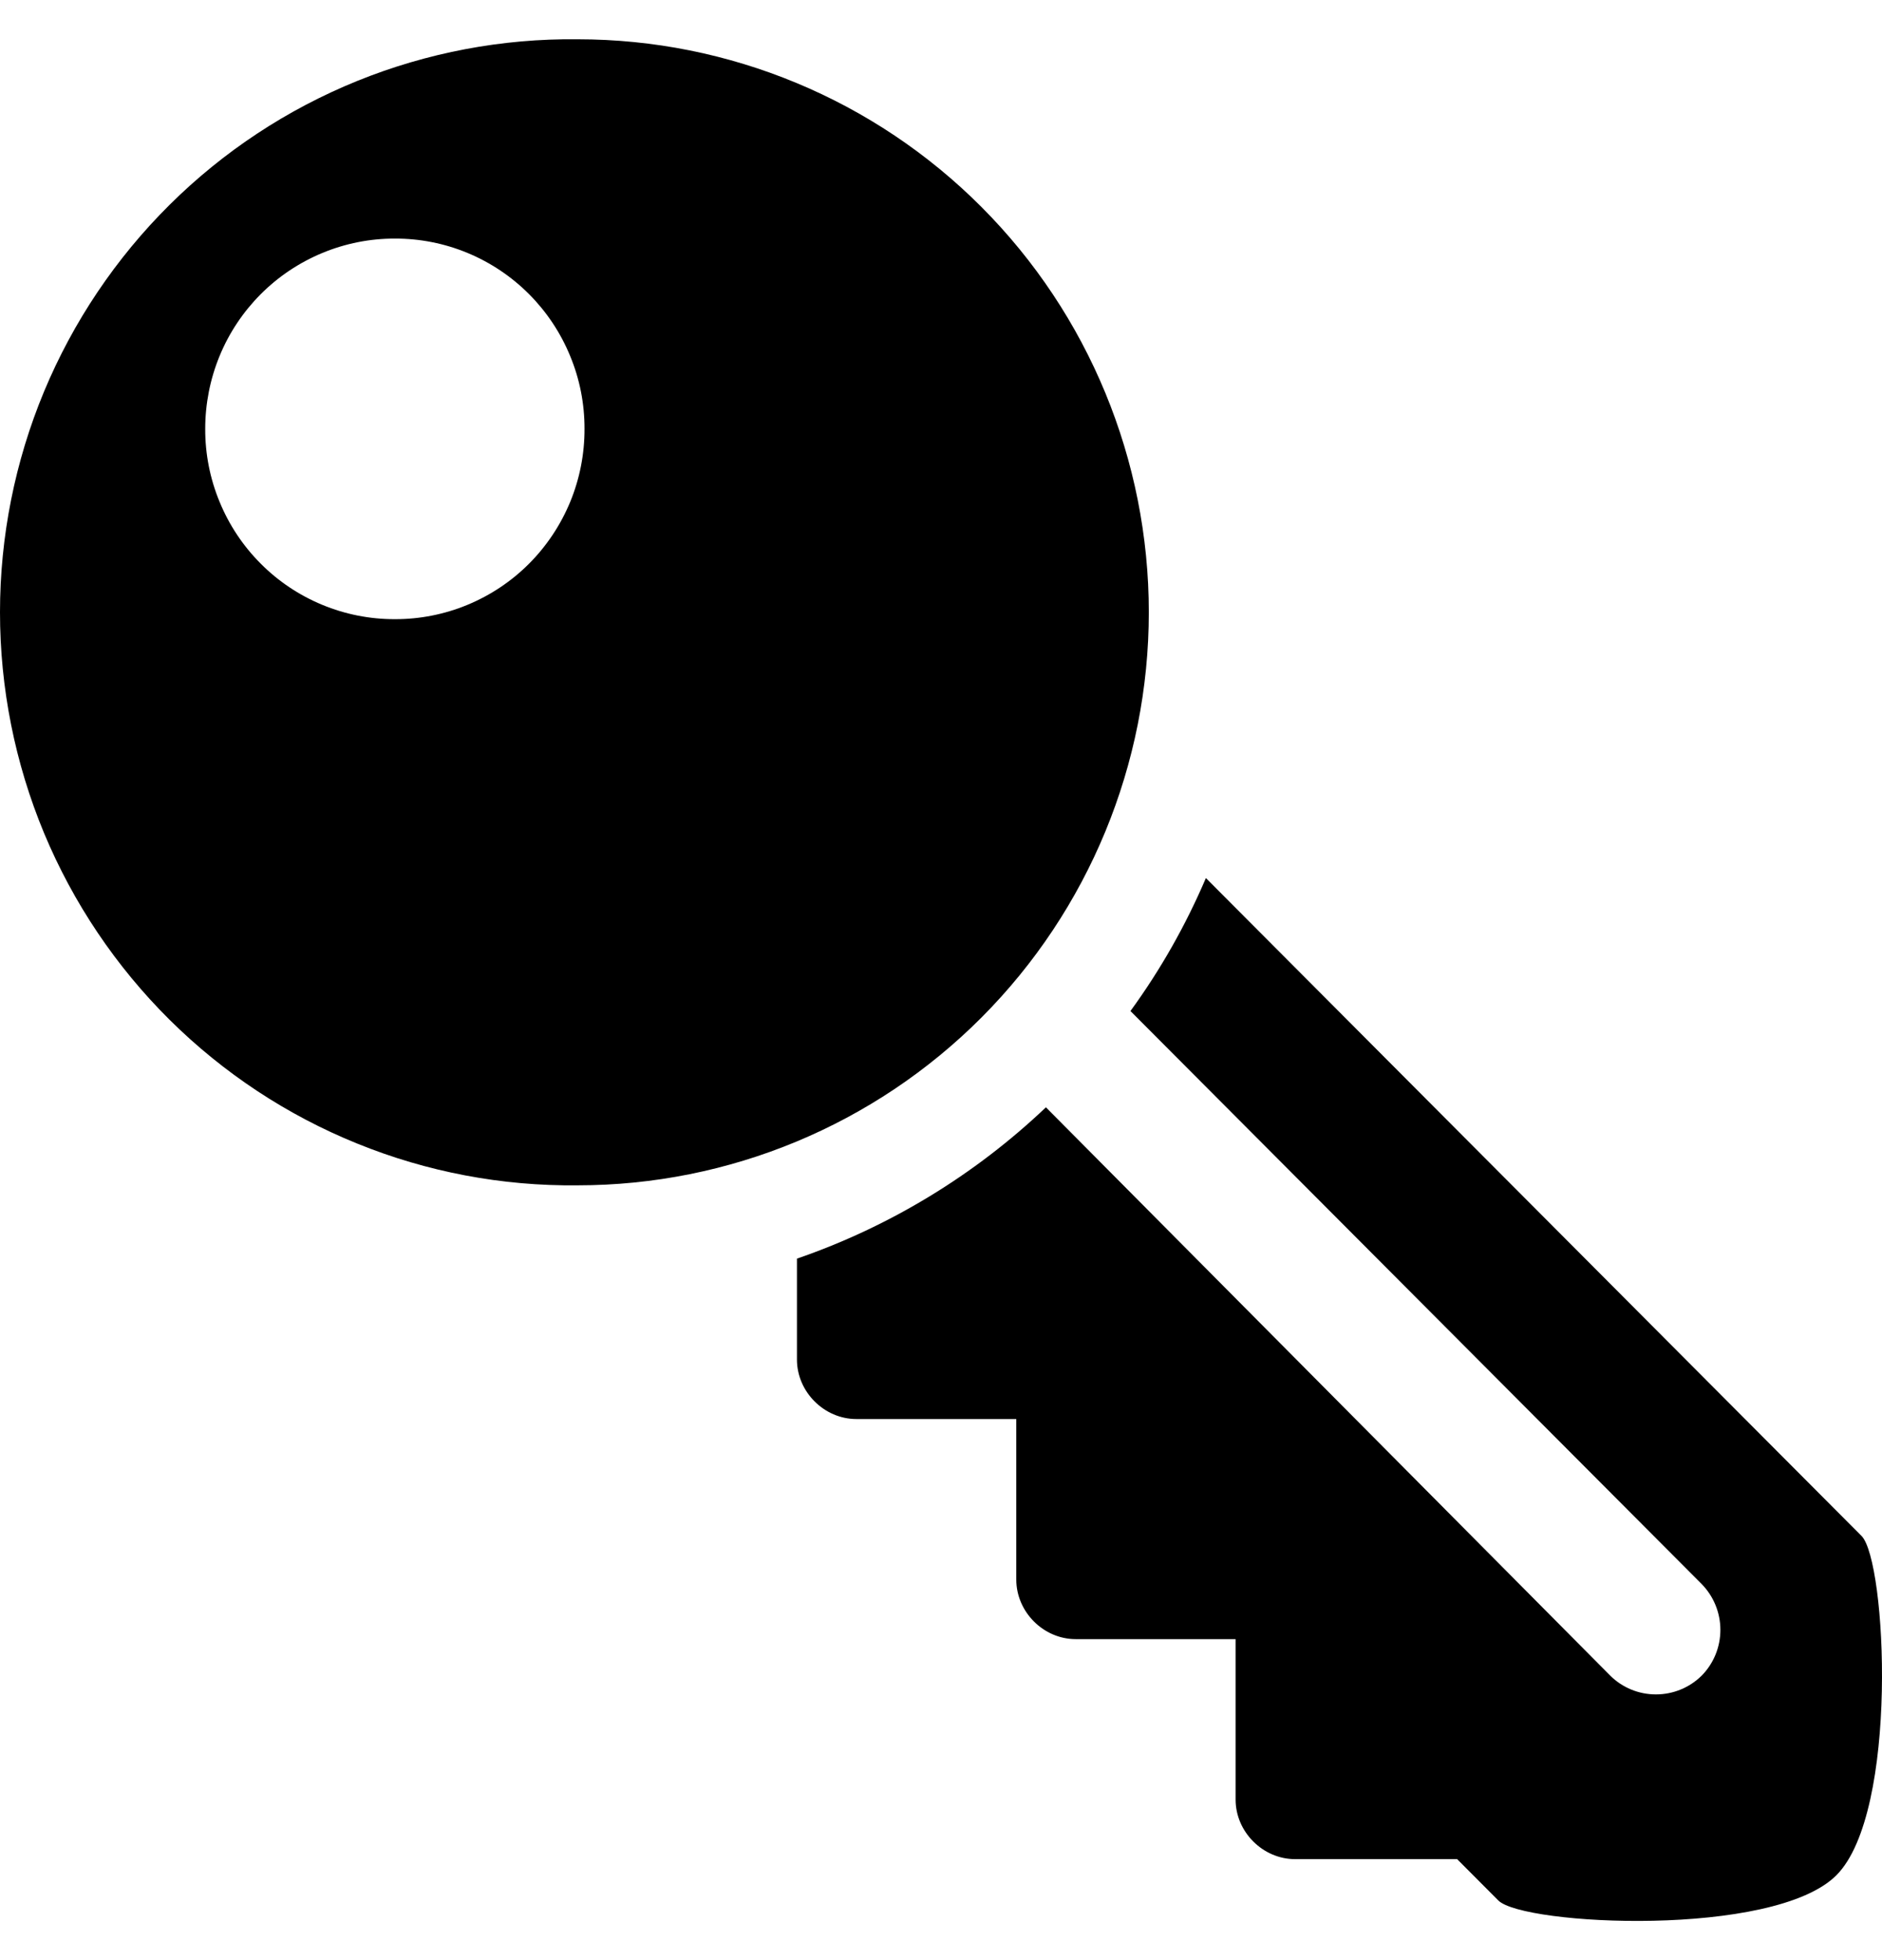 <svg width="24" height="25" viewBox="0 0 24 25" fill="none" xmlns="http://www.w3.org/2000/svg">
<path d="M7.366 0.501C6.403 0.49 5.447 0.671 4.554 1.033C3.66 1.396 2.848 1.932 2.163 2.612C1.478 3.292 0.934 4.101 0.562 4.993C0.191 5.885 0 6.843 0 7.809C0 8.776 0.191 9.733 0.562 10.626C0.934 11.518 1.478 12.327 2.163 13.007C2.848 13.686 3.66 14.223 4.554 14.585C5.447 14.948 6.403 15.129 7.366 15.118C9.298 15.118 11.151 14.348 12.517 12.977C13.883 11.606 14.65 9.747 14.65 7.809C14.65 5.87 13.883 4.011 12.517 2.641C11.151 1.27 9.298 0.501 7.366 0.501ZM5.036 3.043C5.353 3.042 5.668 3.104 5.962 3.226C6.256 3.348 6.523 3.527 6.747 3.752C6.972 3.978 7.15 4.246 7.271 4.541C7.393 4.835 7.455 5.151 7.454 5.47C7.455 5.789 7.393 6.105 7.272 6.4C7.15 6.695 6.972 6.963 6.748 7.188C6.523 7.414 6.256 7.592 5.962 7.714C5.668 7.836 5.353 7.898 5.036 7.897C4.718 7.898 4.403 7.836 4.109 7.714C3.815 7.592 3.548 7.414 3.324 7.188C3.099 6.963 2.921 6.695 2.8 6.4C2.678 6.105 2.616 5.789 2.617 5.47C2.617 5.151 2.679 4.836 2.8 4.541C2.921 4.246 3.1 3.978 3.324 3.753C3.549 3.527 3.816 3.349 4.109 3.227C4.403 3.105 4.718 3.042 5.036 3.043ZM15.378 11.199C15.122 11.799 14.8 12.368 14.416 12.895L21.7 20.203C21.853 20.359 21.939 20.569 21.939 20.788C21.939 21.007 21.853 21.217 21.7 21.372C21.544 21.526 21.335 21.611 21.117 21.611C20.899 21.611 20.69 21.526 20.535 21.372L13.338 14.123C12.43 14.986 11.347 15.645 10.163 16.053V17.34C10.163 17.751 10.509 18.099 10.921 18.099H12.96V20.146C12.96 20.558 13.306 20.906 13.718 20.906H15.757V22.953C15.757 23.364 16.104 23.712 16.515 23.712H18.582L19.107 24.239C19.426 24.558 22.62 24.718 23.419 23.917C24.218 23.114 24.057 19.909 23.739 19.59L15.378 11.199Z" fill="black"/>
</svg>
